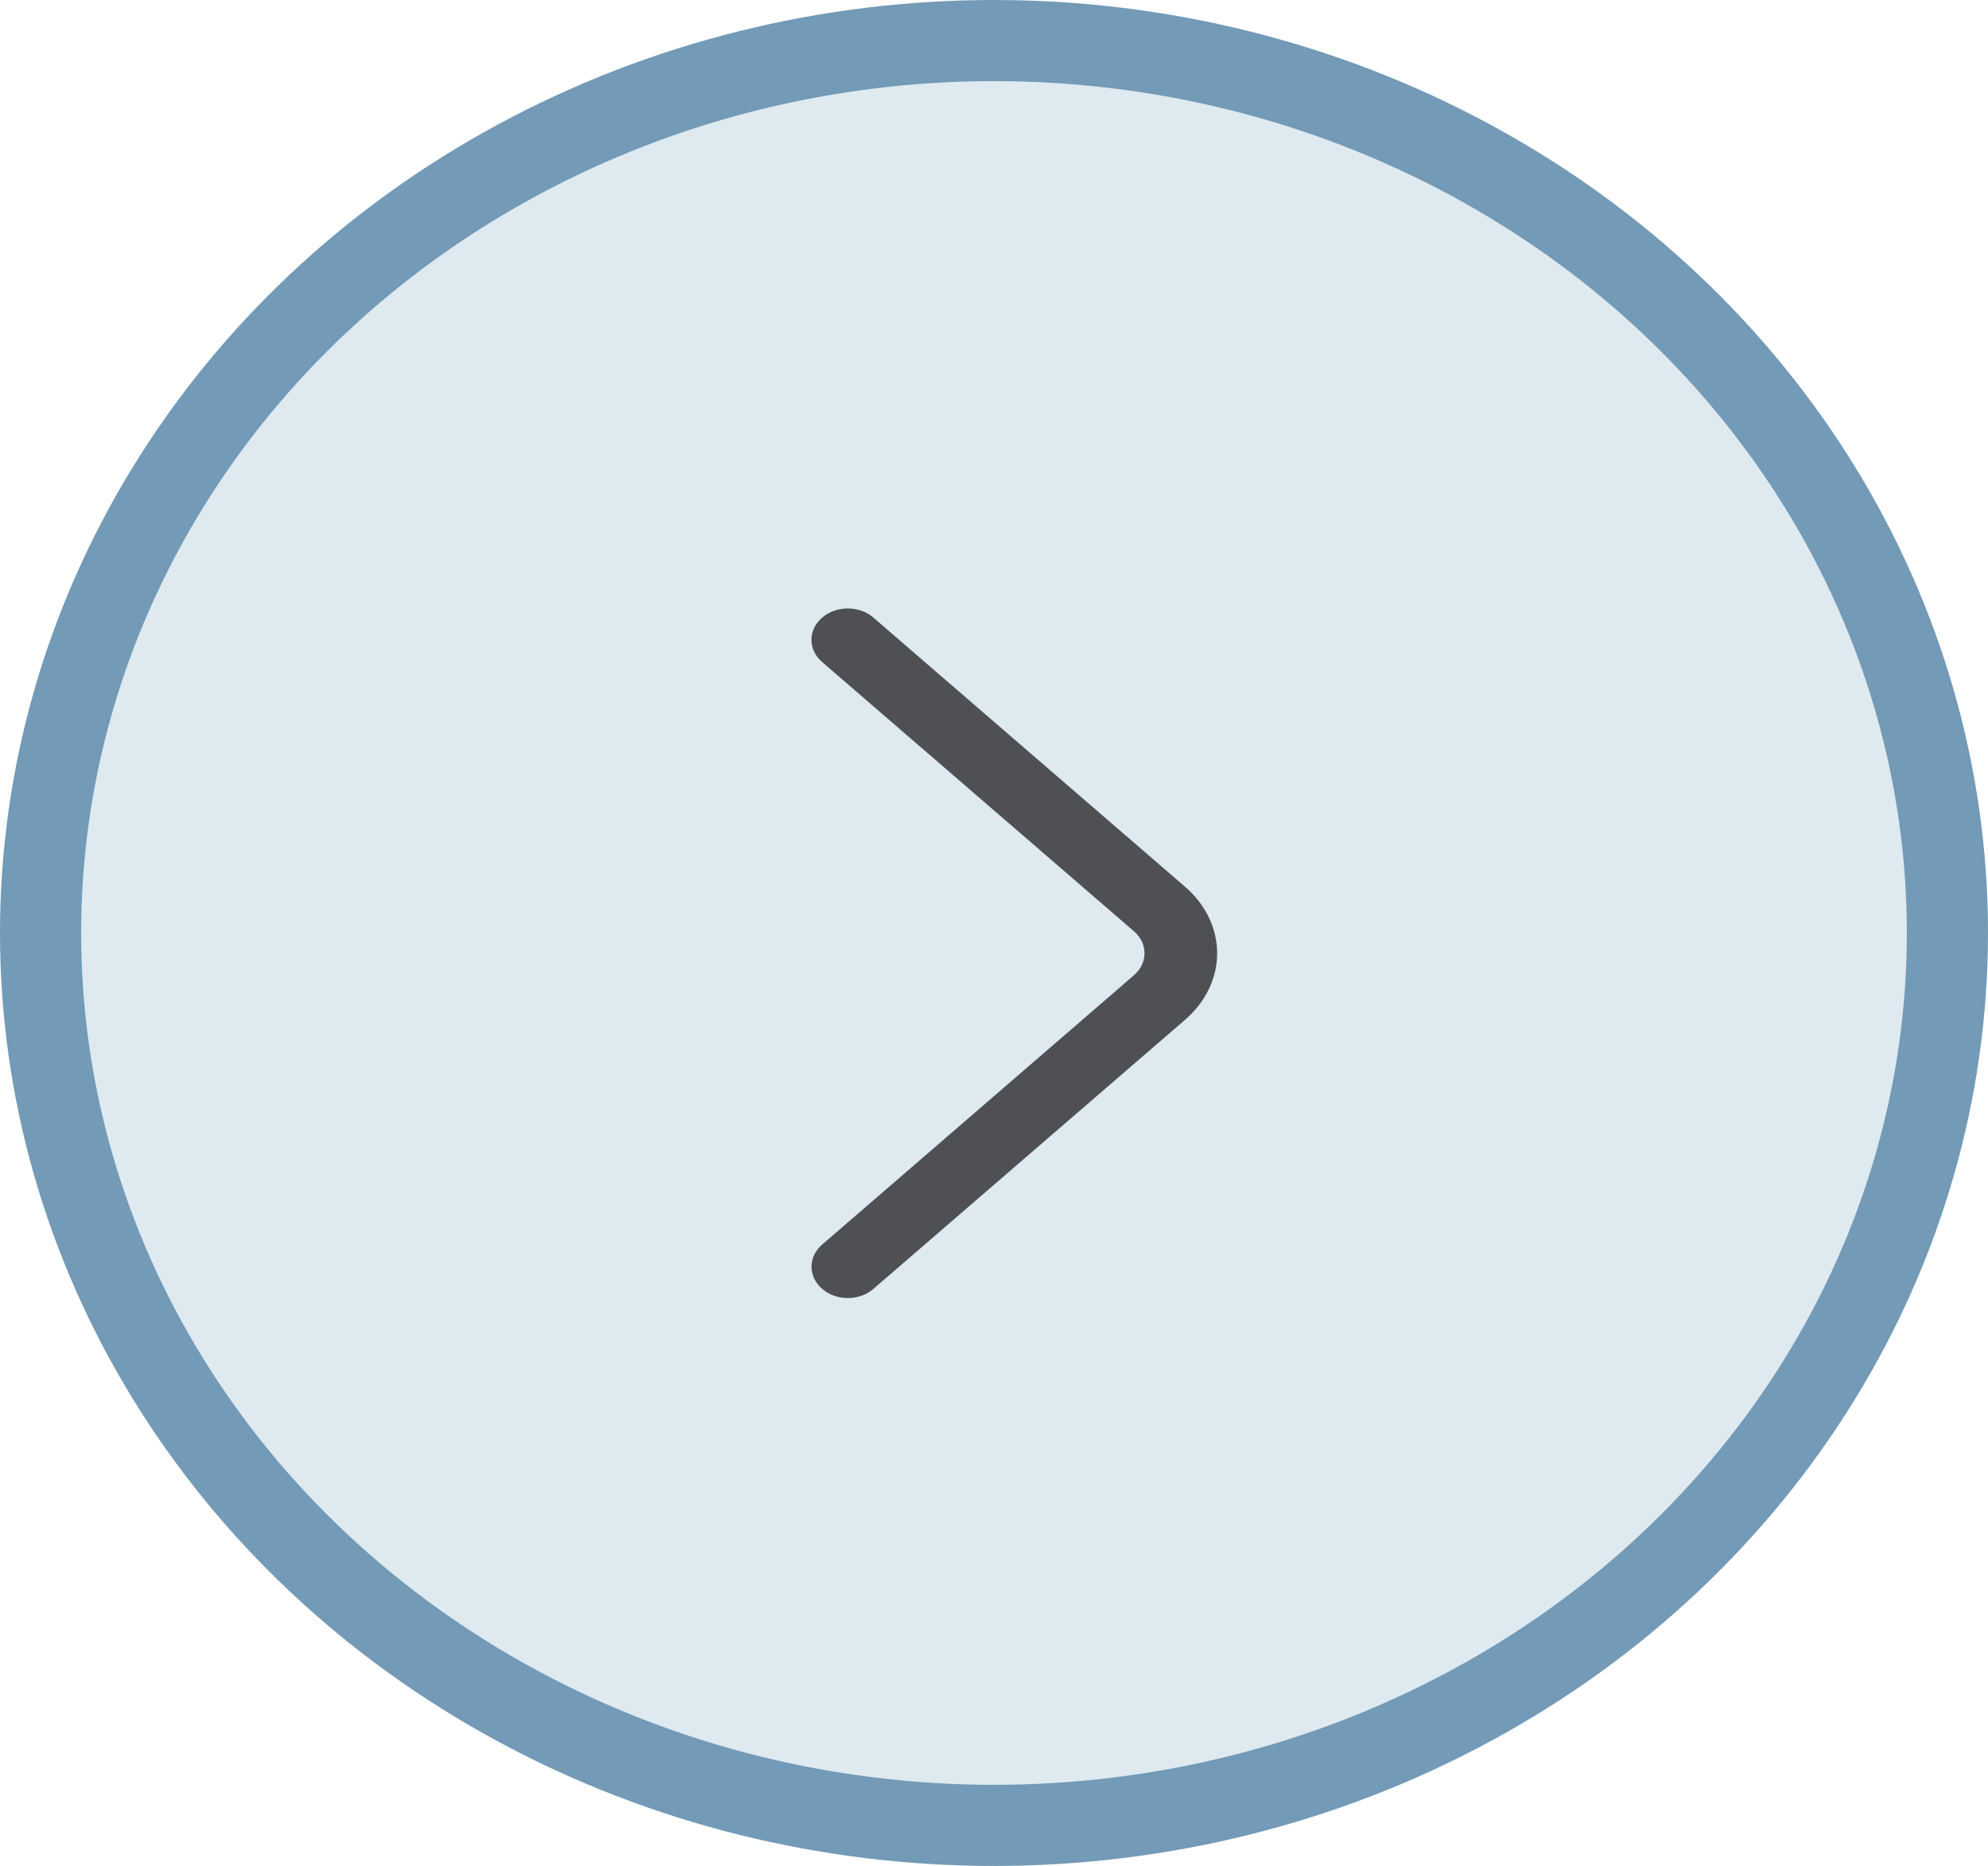 <svg width="49" height="46" viewBox="0 0 49 46" fill="none" xmlns="http://www.w3.org/2000/svg">
<ellipse cx="24.5" cy="23" rx="24.5" ry="23" fill="#0E5281" fill-opacity="0.58"/>
<ellipse cx="24.5" cy="23" rx="22.5" ry="21" fill="#DEE9F0"/>
<path d="M20.263 16.32L27.947 22.956C28.116 23.101 28.21 23.297 28.21 23.5C28.21 23.704 28.116 23.899 27.947 24.044L20.265 30.681C20.096 30.827 20.002 31.023 20.002 31.227C20.002 31.431 20.096 31.628 20.265 31.773C20.347 31.845 20.445 31.902 20.554 31.941C20.662 31.98 20.779 32 20.897 32C21.015 32 21.131 31.98 21.24 31.941C21.349 31.902 21.447 31.845 21.529 31.773L29.212 25.138C29.717 24.701 30 24.113 30 23.5C30 22.888 29.717 22.3 29.212 21.863L21.529 15.227C21.447 15.155 21.349 15.098 21.24 15.059C21.131 15.02 21.014 15 20.896 15C20.778 15 20.661 15.02 20.552 15.059C20.444 15.098 20.345 15.155 20.263 15.227C20.094 15.373 20 15.569 20 15.774C20 15.978 20.094 16.174 20.263 16.32Z" fill="#4F5054"/>
</svg>

